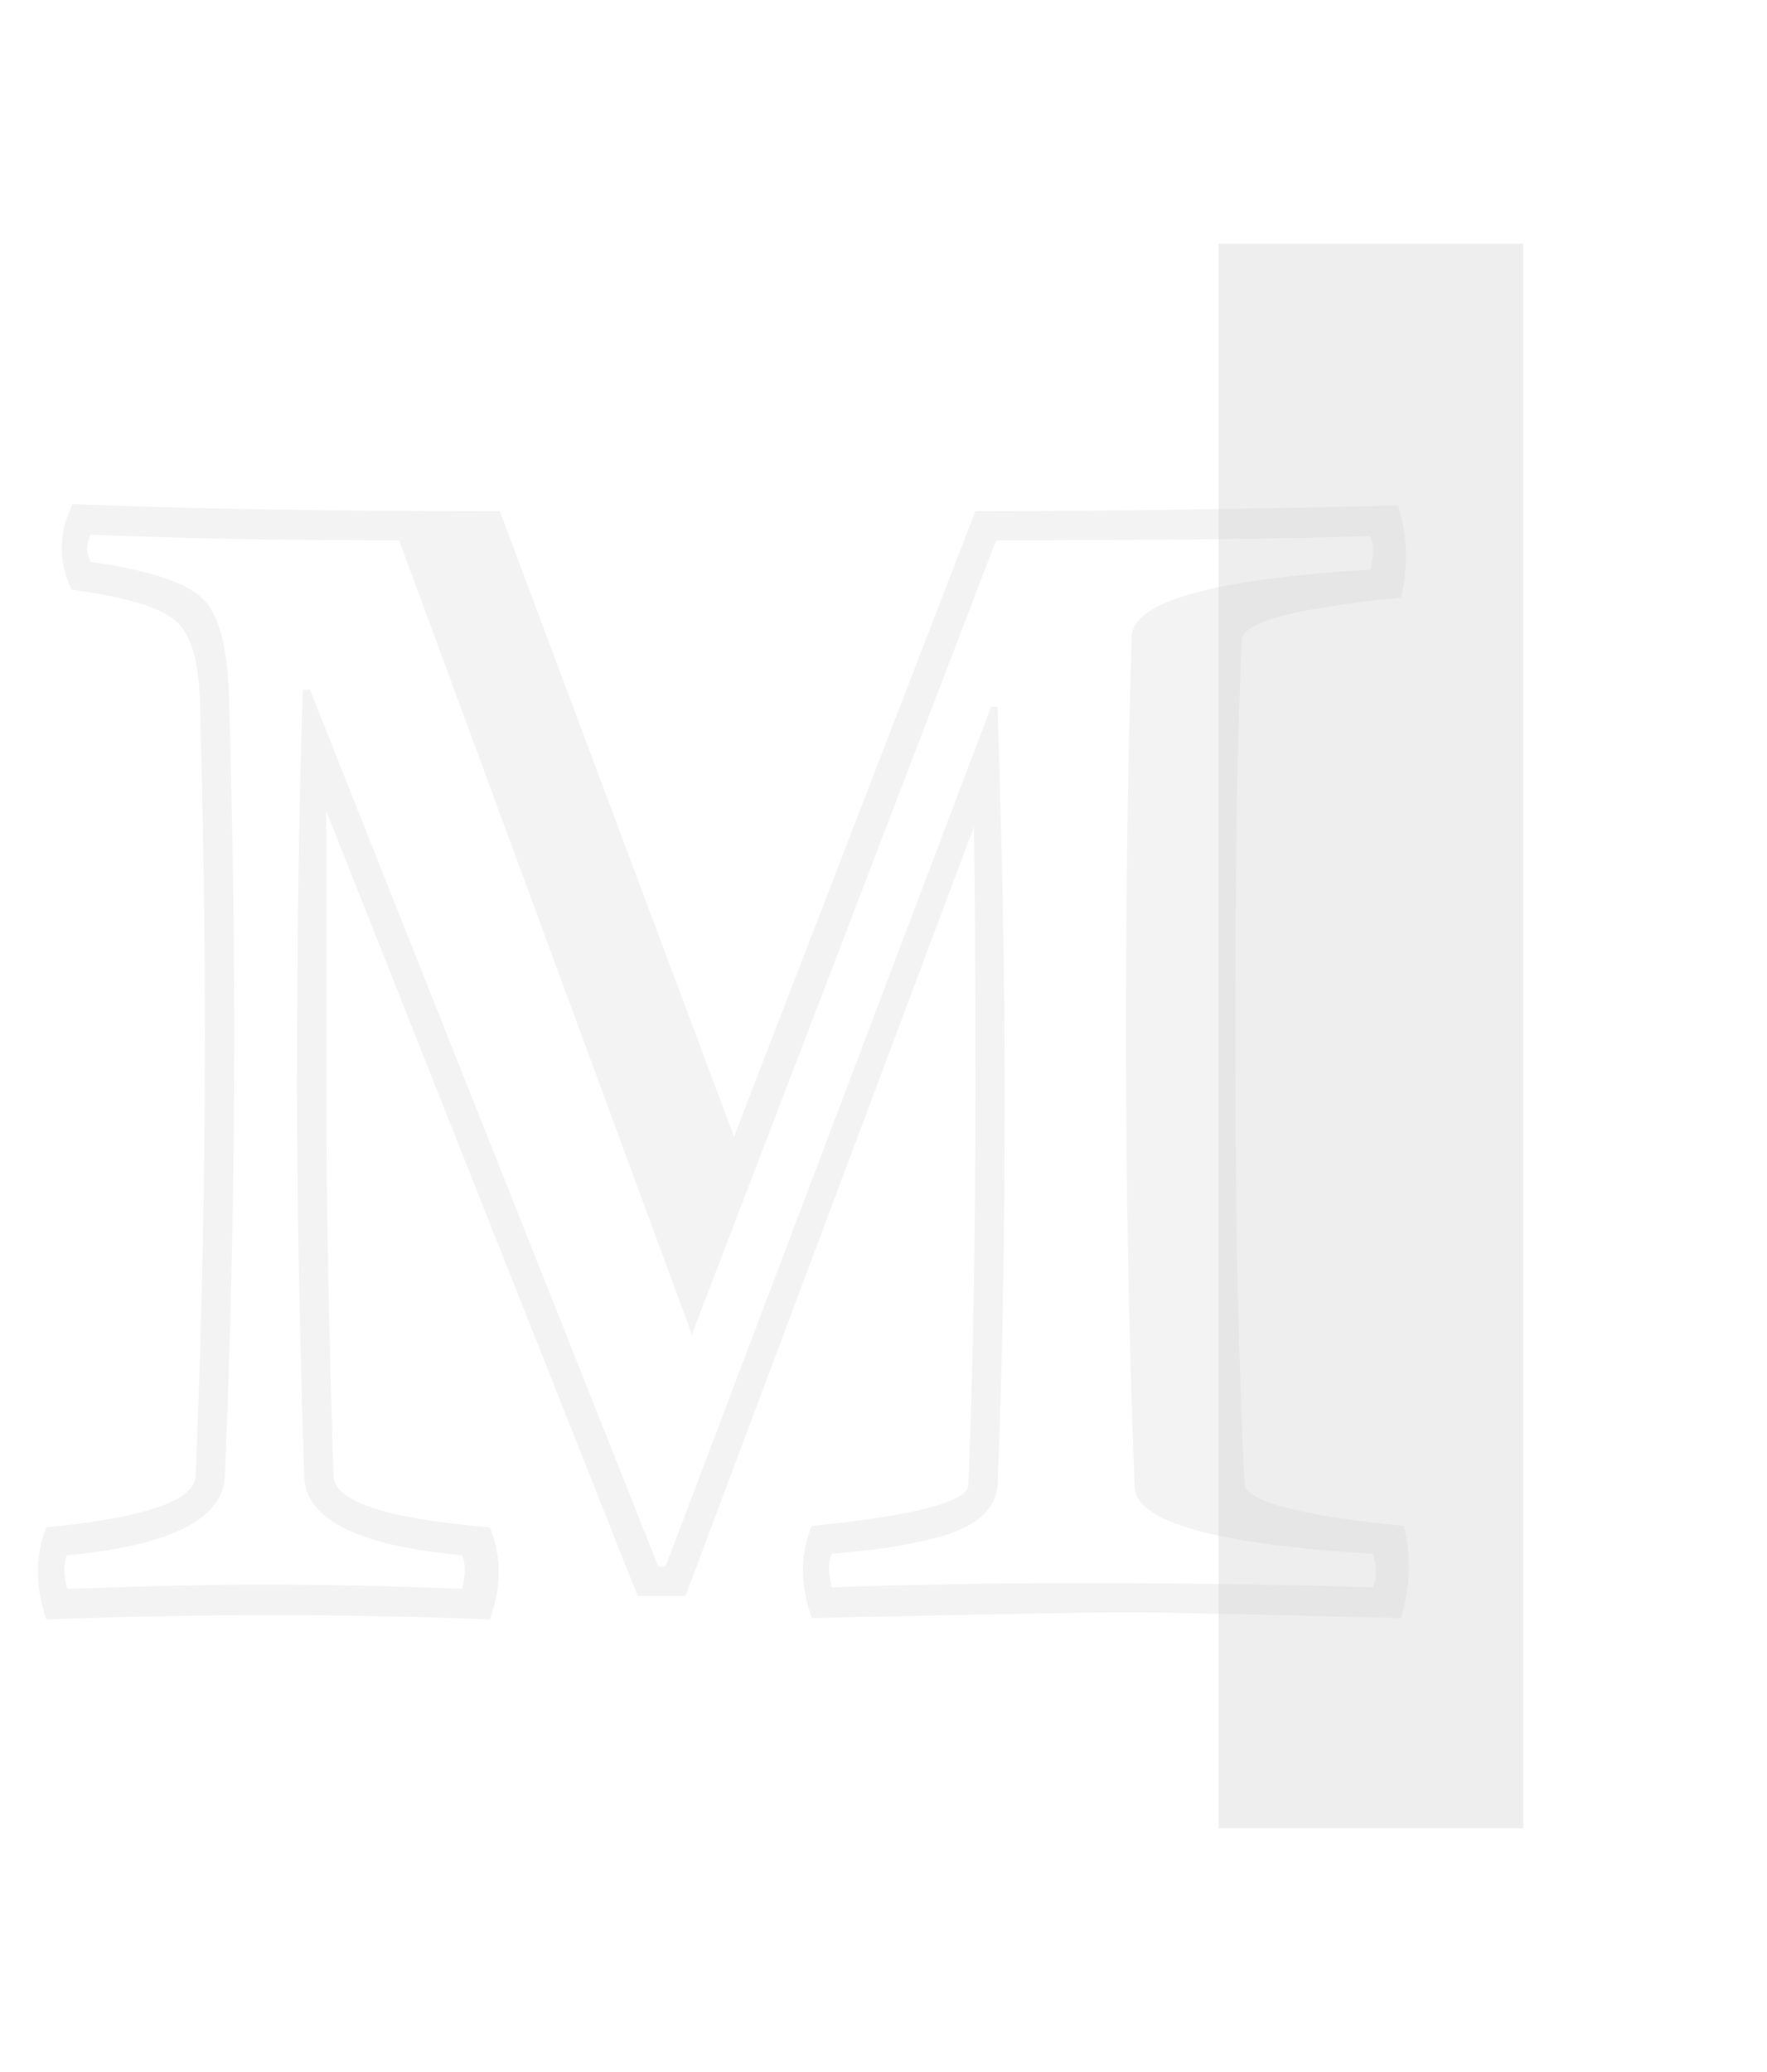 <svg width="29" height="34" viewBox="0 0 29 34" fill="none" xmlns="http://www.w3.org/2000/svg">
<path d="M3.691 24.219C3.66 24.93 2.797 25.363 1.102 25.52C1.039 25.645 1.039 25.828 1.102 26.07C2.578 26.023 3.625 26 4.242 26C5.219 26 6.332 26.023 7.582 26.07C7.645 25.828 7.645 25.645 7.582 25.52C5.871 25.363 5.008 24.93 4.992 24.219C4.914 21.789 4.875 19.672 4.875 17.867C4.875 15.398 4.906 13.215 4.969 11.316H5.086L10.805 25.707H10.922L16.266 11.598H16.371C16.449 13.949 16.488 16.039 16.488 17.867C16.488 20.406 16.449 22.574 16.371 24.371C16.355 24.574 16.262 24.75 16.09 24.898C15.926 25.039 15.68 25.152 15.352 25.238C15.023 25.316 14.746 25.371 14.52 25.402C14.293 25.434 14.004 25.465 13.652 25.496C13.59 25.621 13.59 25.805 13.652 26.047C14.98 26 16.34 25.977 17.73 25.977C19.395 25.977 20.996 26 22.535 26.047C22.598 25.906 22.598 25.723 22.535 25.496C19.941 25.34 18.637 24.973 18.621 24.395C18.527 21.941 18.48 19.477 18.48 17C18.48 14.602 18.512 12.418 18.574 10.449C18.59 9.871 19.895 9.504 22.488 9.348C22.551 9.121 22.551 8.938 22.488 8.797C20.949 8.844 18.902 8.867 16.348 8.867L11.355 21.898L6.551 8.867C4.645 8.867 2.957 8.836 1.488 8.773C1.41 8.93 1.41 9.078 1.488 9.219C2.418 9.352 3.023 9.547 3.305 9.805C3.594 10.055 3.746 10.637 3.762 11.551C3.816 13.473 3.844 15.289 3.844 17C3.844 19.367 3.793 21.773 3.691 24.219ZM3.211 24.219C3.312 21.758 3.363 19.352 3.363 17C3.363 15.289 3.336 13.473 3.281 11.551C3.266 10.832 3.125 10.371 2.859 10.168C2.602 9.957 2.039 9.793 1.172 9.676C0.953 9.199 0.961 8.73 1.195 8.27C2.992 8.348 5.328 8.387 8.203 8.387L12.047 18.652L16.008 8.387C18.102 8.387 20.414 8.355 22.945 8.293C23.102 8.801 23.117 9.305 22.992 9.805C21.266 9.977 20.395 10.207 20.379 10.496C20.309 11.965 20.273 14.133 20.273 17C20.273 19.961 20.324 22.41 20.426 24.348C20.441 24.637 21.312 24.867 23.039 25.039C23.164 25.539 23.148 26.043 22.992 26.551C20.461 26.488 18.988 26.457 18.574 26.457C17.949 26.457 16.199 26.488 13.324 26.551C13.129 26.004 13.129 25.5 13.324 25.039C15.02 24.867 15.875 24.645 15.891 24.371C15.969 22.543 16.008 20.375 16.008 17.867C16.008 15.914 16 14.48 15.984 13.566L11.25 26.188H10.465L5.355 13.309V17.867C5.355 19.672 5.395 21.789 5.473 24.219C5.488 24.641 6.344 24.922 8.039 25.062C8.234 25.531 8.234 26.035 8.039 26.574C5.703 26.48 3.277 26.48 0.762 26.574C0.574 26.035 0.574 25.531 0.762 25.062C2.379 24.906 3.195 24.625 3.211 24.219Z" fill="#F3F3F3"/>
<g filter="url(#filter0_g_2001_6)">
<rect x="20" y="4" width="5" height="26" fill="#C4C4C4" fill-opacity="0.3"/>
</g>
<defs>
<filter id="filter0_g_2001_6" x="16" y="0" width="13" height="34" filterUnits="userSpaceOnUse" color-interpolation-filters="sRGB">
<feFlood flood-opacity="0" result="BackgroundImageFix"/>
<feBlend mode="normal" in="SourceGraphic" in2="BackgroundImageFix" result="shape"/>
<feTurbulence type="fractalNoise" baseFrequency="2 2" numOctaves="3" seed="4883" />
<feDisplacementMap in="shape" scale="8" xChannelSelector="R" yChannelSelector="G" result="displacedImage" width="100%" height="100%" />
<feMerge result="effect1_texture_2001_6">
<feMergeNode in="displacedImage"/>
</feMerge>
</filter>
</defs>
</svg>
